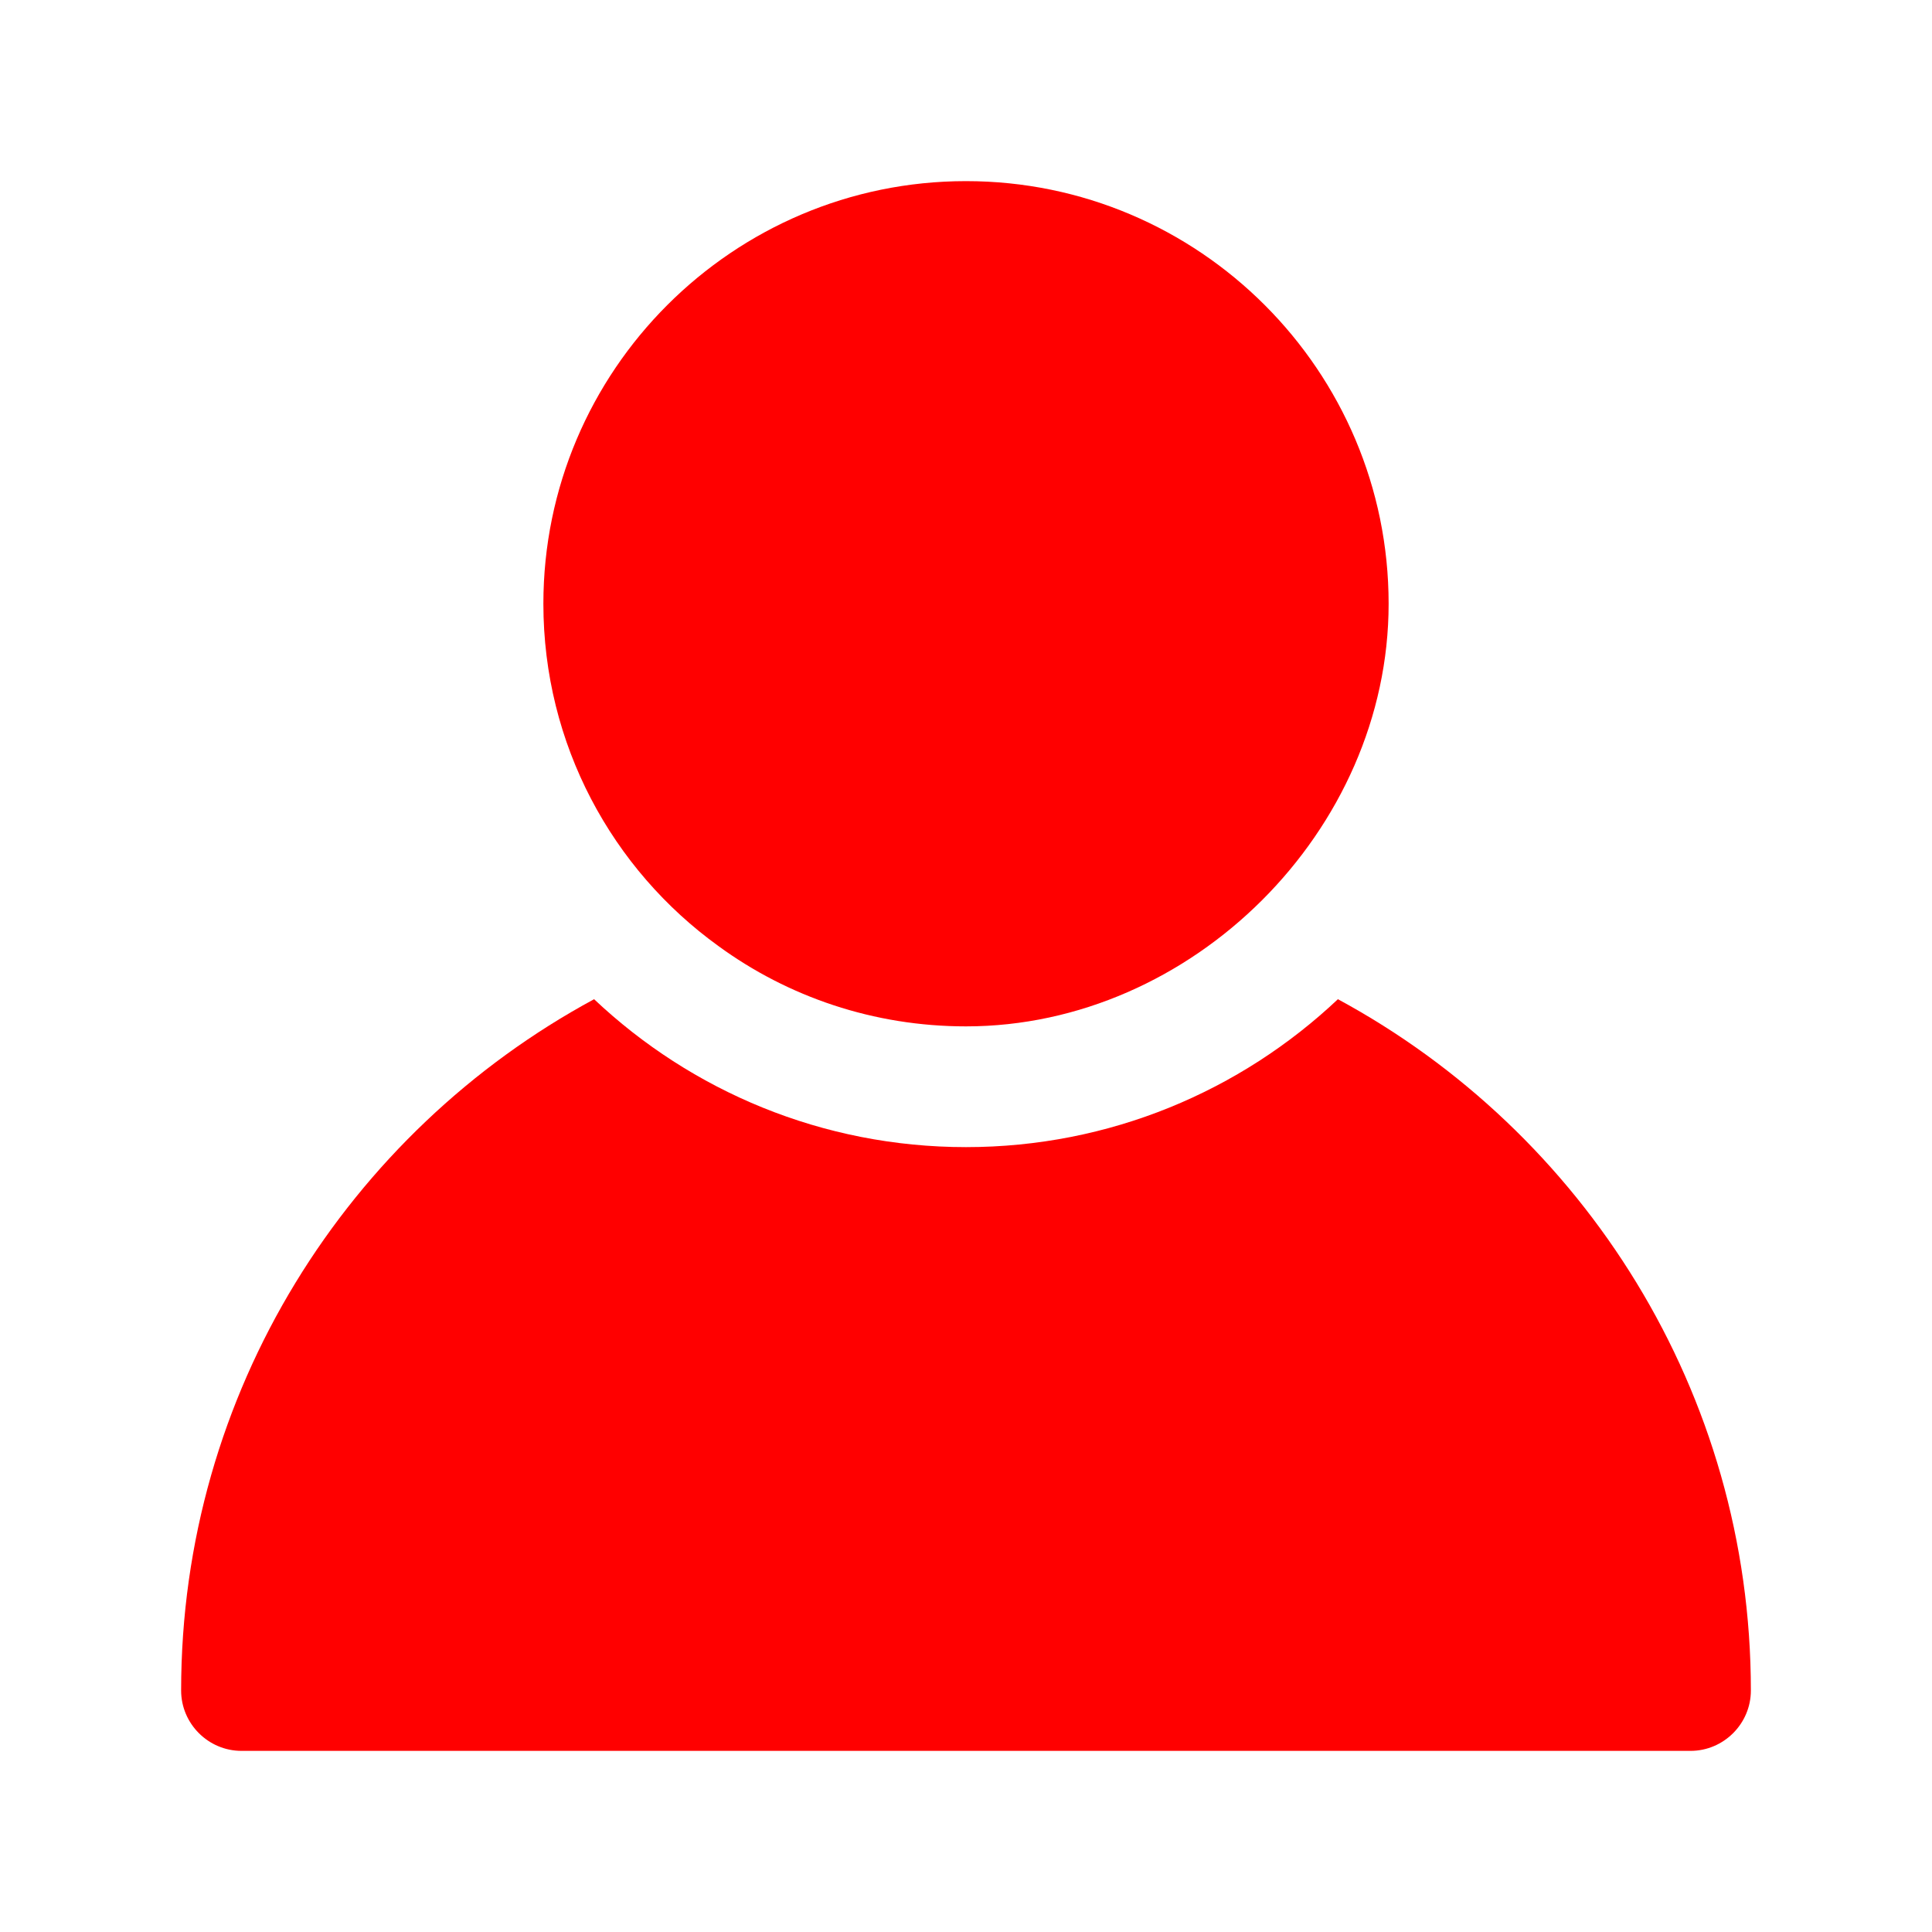 <?xml version="1.0" encoding="UTF-8"?>
<svg xmlns="http://www.w3.org/2000/svg" xmlns:xlink="http://www.w3.org/1999/xlink" xmlns:svgjs="http://svgjs.com/svgjs" version="1.1" width="512" height="512" x="0" y="0" viewBox="0 0 32 32" style="enable-background:new 0 0 512 512" xml:space="preserve" class="">
  <g>
    <g xmlns="http://www.w3.org/2000/svg" fill="rgb(0,0,0)">
      <path d="m11.9 15.67c1.15.84 2.57 1.33 4.1 1.33 3.742 0 7-3.239 7-7 0-3.86-3.14-7-7-7s-7 3.14-7 7c0 2.33 1.14 4.4 2.9 5.67z" fill="#ff0000" data-original="#000000" class=""/>
      <path d="m22.16 16.55c-1.61 1.52-3.78 2.45-6.16 2.45s-4.55-.93-6.16-2.45c-4.07 2.2-6.84 6.51-6.84 11.45 0 .55.45 1 1 1h24c.55 0 1-.45 1-1 0-4.94-2.77-9.25-6.84-11.45z" fill="#ff0000" data-original="#000000" class=""/>
    </g>
  </g>
</svg>
